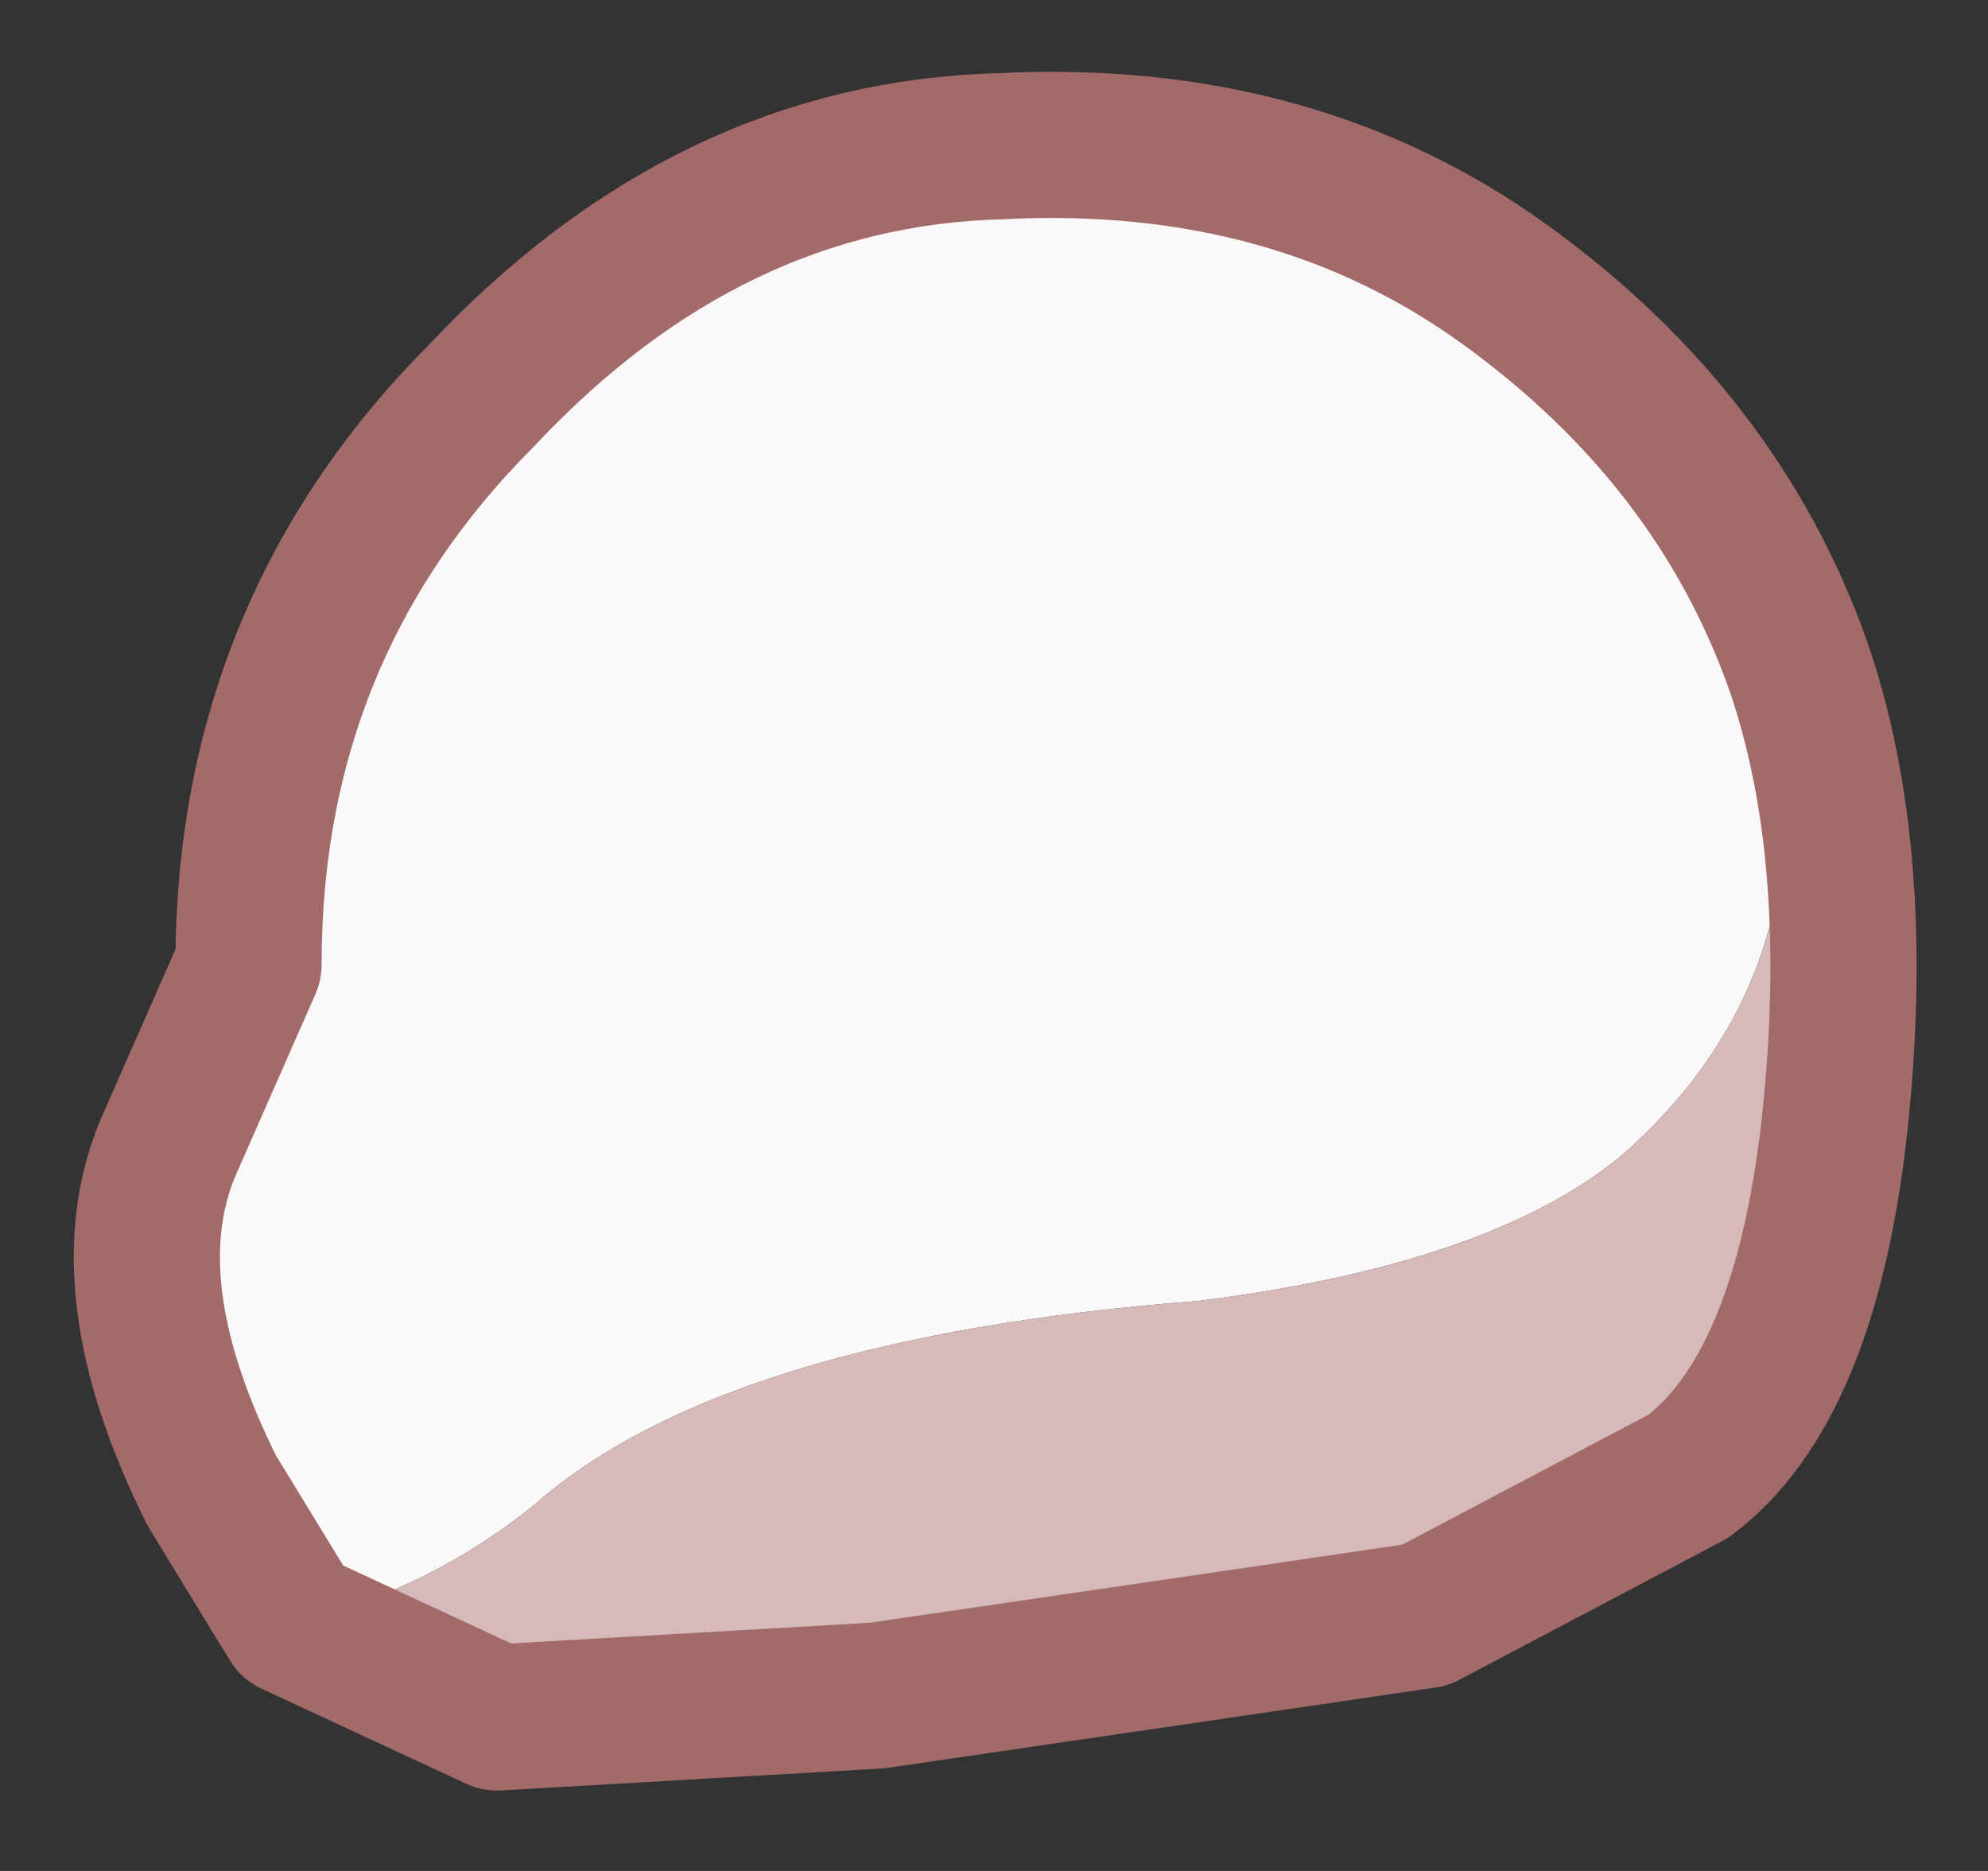 <?xml version="1.0" encoding="UTF-8" standalone="no"?>
<svg xmlns:xlink="http://www.w3.org/1999/xlink" height="12.8px" width="13.6px" xmlns="http://www.w3.org/2000/svg">
  <rect width="100%" height="100%" fill="#333333" stroke="none"/>
  <g id="shape0" transform="matrix(1.0, 0.0, 0.0, 1.0, 6.8, 6.4)">
    <path d="M-4.8 4.7 L-5.35 3.8 Q-6.05 2.4 -5.65 1.45 L-5.1 0.2 Q-5.1 -2.1 -3.5 -3.7 -1.95 -5.35 0.05 -5.4 2.05 -5.5 3.5 -4.45 4.95 -3.4 5.5 -1.85 L5.35 -0.25 Q5.15 0.75 4.3 1.5 3.4 2.25 1.4 2.5 -1.85 2.75 -3.15 3.9 -3.9 4.5 -4.8 4.7" fill="#faf8f8" fill-rule="evenodd" stroke="none"/>
    <path d="M-4.8 4.7 Q-3.9 4.5 -3.15 3.9 -1.85 2.75 1.4 2.5 3.4 2.25 4.3 1.5 5.15 0.75 5.35 -0.25 L5.5 -1.85 Q5.95 -0.55 5.75 1.3 5.55 3.1 4.75 3.7 L2.95 4.65 1.25 4.9 -0.8 5.2 -3.4 5.35 -4.8 4.7" fill="#d6baba" fill-rule="evenodd" stroke="none"/>
    <path d="M5.5 -1.85 Q4.95 -3.4 3.5 -4.45 2.05 -5.5 0.05 -5.4 -1.95 -5.35 -3.5 -3.7 -5.1 -2.1 -5.1 0.2 L-5.65 1.45 Q-6.05 2.4 -5.35 3.8 L-4.8 4.7 -3.4 5.35 -0.8 5.2 1.25 4.9 2.95 4.65 4.75 3.7 Q5.55 3.1 5.75 1.3 5.95 -0.55 5.5 -1.85 Z" fill="none" stroke="#a36a6a" stroke-linecap="round" stroke-linejoin="round" stroke-width="1"/>
  </g>
</svg>